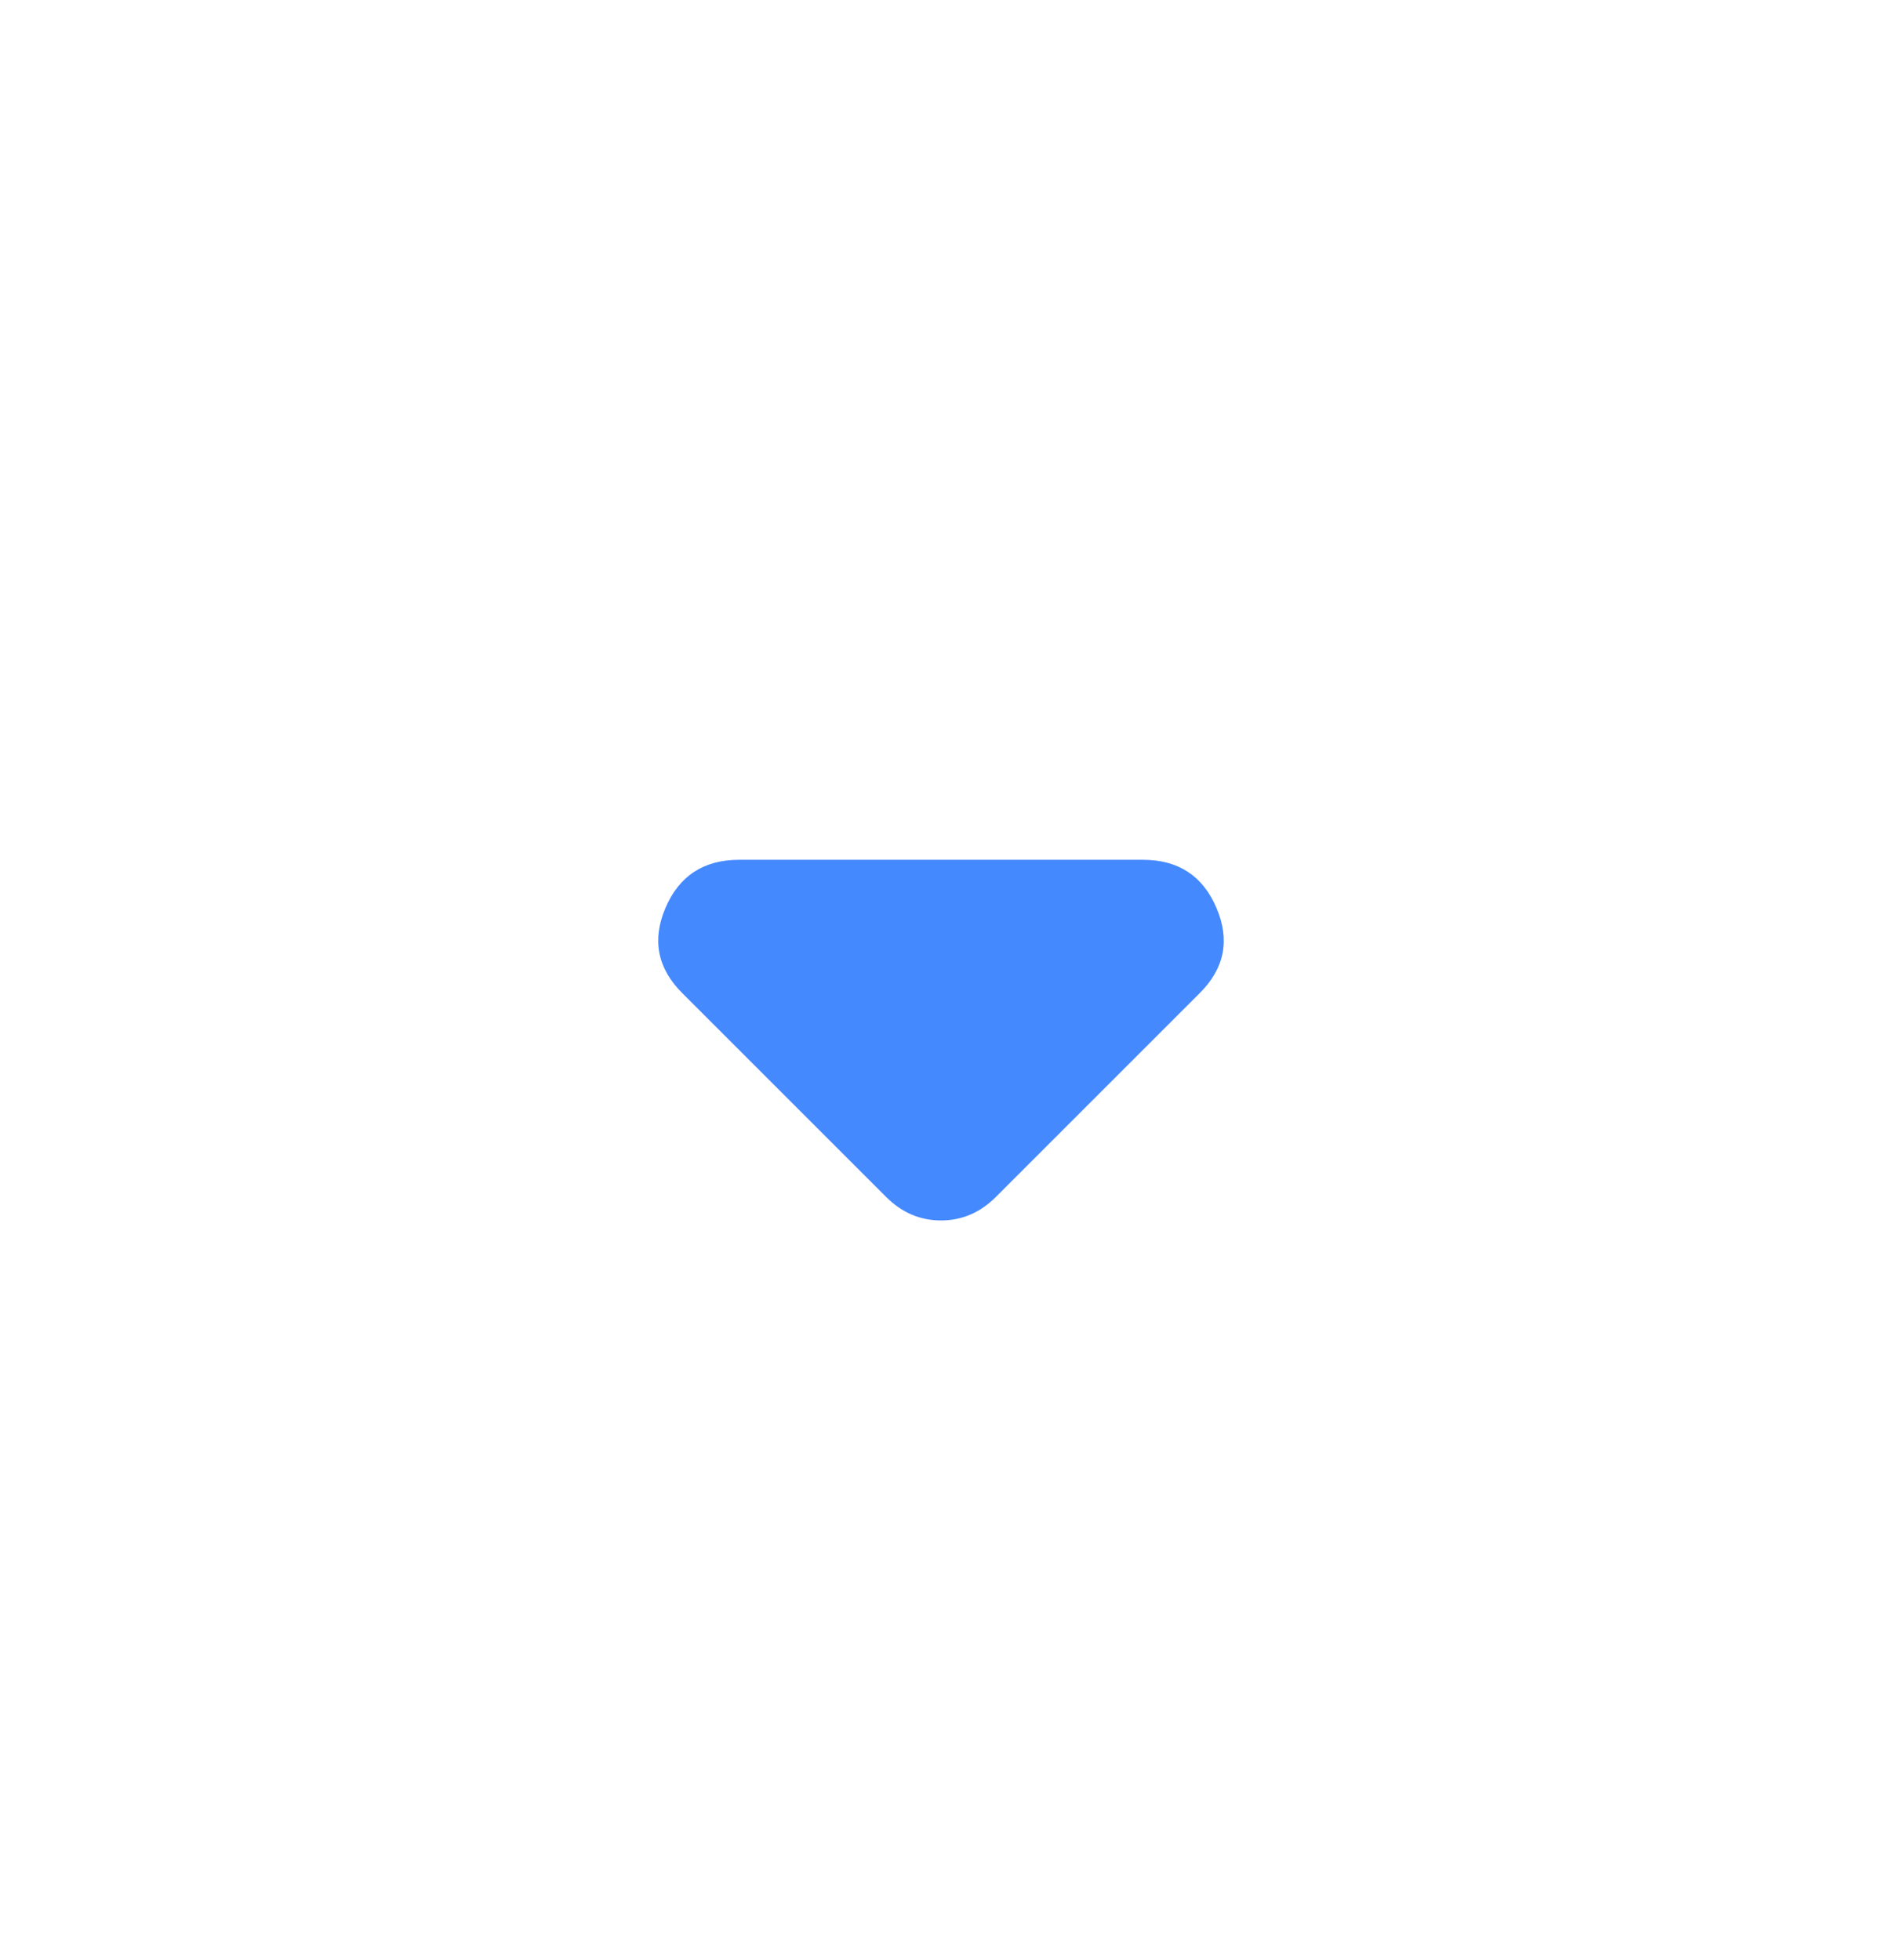 <svg width="24" height="25" viewBox="0 0 24 25" fill="none" xmlns="http://www.w3.org/2000/svg">
<mask id="mask0_19393_9705" style="mask-type:alpha" maskUnits="userSpaceOnUse" x="0" y="0" width="24" height="25">
<rect y="0.966" width="24" height="24" fill="#D9D9D9"/>
</mask>
<g mask="url(#mask0_19393_9705)">
<path d="M11.3 15.266L8.7 12.666C8.383 12.349 8.312 11.987 8.487 11.578C8.662 11.17 8.975 10.966 9.425 10.966H14.575C15.025 10.966 15.338 11.17 15.512 11.578C15.688 11.987 15.617 12.349 15.3 12.666L12.7 15.266C12.6 15.366 12.492 15.441 12.375 15.491C12.258 15.541 12.133 15.566 12 15.566C11.867 15.566 11.742 15.541 11.625 15.491C11.508 15.441 11.4 15.366 11.3 15.266Z" fill="#4589FF"/>
</g>
</svg>
